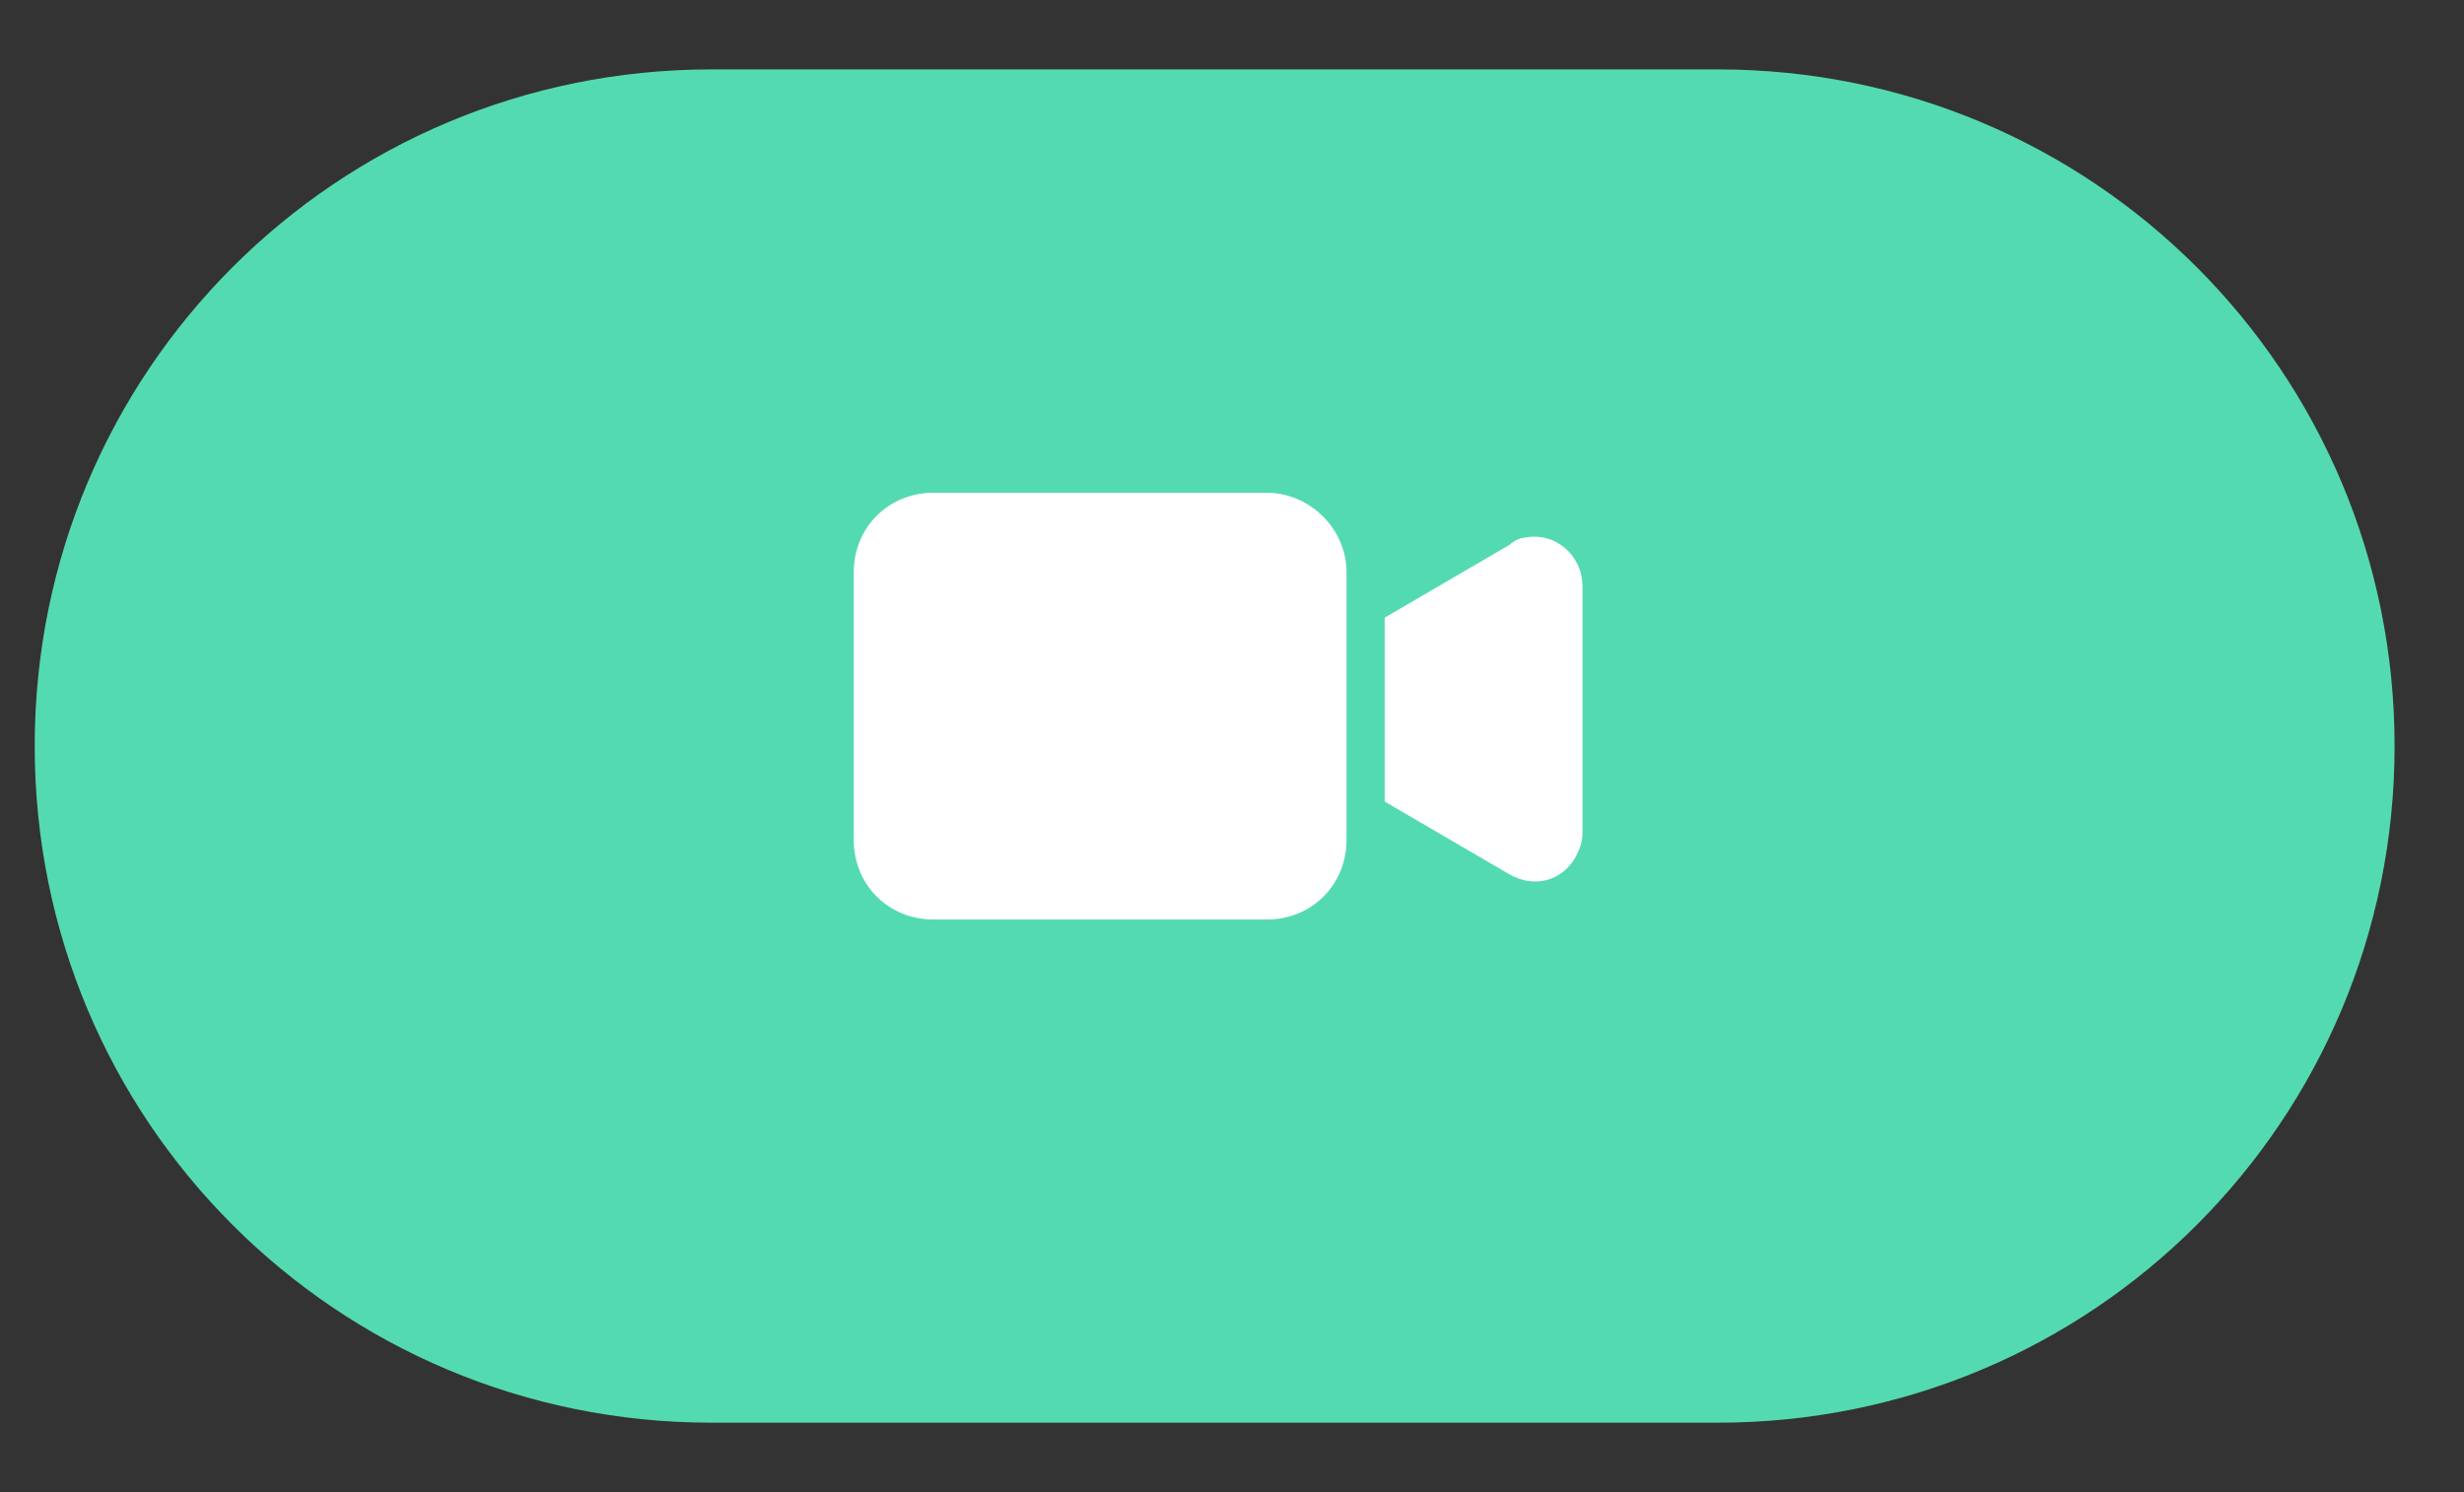 <?xml version="1.0" encoding="utf-8"?>
<!-- Generator: Adobe Illustrator 24.2.1, SVG Export Plug-In . SVG Version: 6.00 Build 0)  -->
<svg version="1.1" id="Layer_1" xmlns="http://www.w3.org/2000/svg" xmlns:xlink="http://www.w3.org/1999/xlink" x="0px" y="0px"
	 viewBox="0 0 71 43" style="enable-background:new 0 0 71 43;" xml:space="preserve">
<rect x="0" y="0" width="71" height="43" fill="#333333" stroke="none"/>
<style type="text/css">
	.st0{fill:#54DAB1;}
	.st1{fill:#FFFFFF;}
</style>
<g>
	<path class="st0" d="M49.5,41h-29C9.7,41,1,32.3,1,21.5v0C1,10.7,9.7,2,20.5,2h29C60.3,2,69,10.7,69,21.5v0
		C69,32.3,60.3,41,49.5,41z"/>
</g>
<g>
	<g>
		<g>
			<path class="st1" d="M36.5,14.2h-9.6c-1.3,0-2.3,1-2.3,2.3v7.7c0,1.3,1,2.3,2.3,2.3h9.6c1.3,0,2.3-1,2.3-2.3v-7.7
				C38.8,15.2,37.7,14.2,36.5,14.2z"/>
		</g>
	</g>
	<g>
		<g>
			<path class="st1" d="M43.9,15.5c-0.1,0-0.3,0.1-0.4,0.2l-3.6,2.1v5.3l3.6,2.1c0.7,0.4,1.5,0.2,1.9-0.5c0.1-0.2,0.2-0.4,0.2-0.7
				v-7.1C45.6,16,44.8,15.3,43.9,15.5z"/>
		</g>
	</g>
</g>
</svg>
